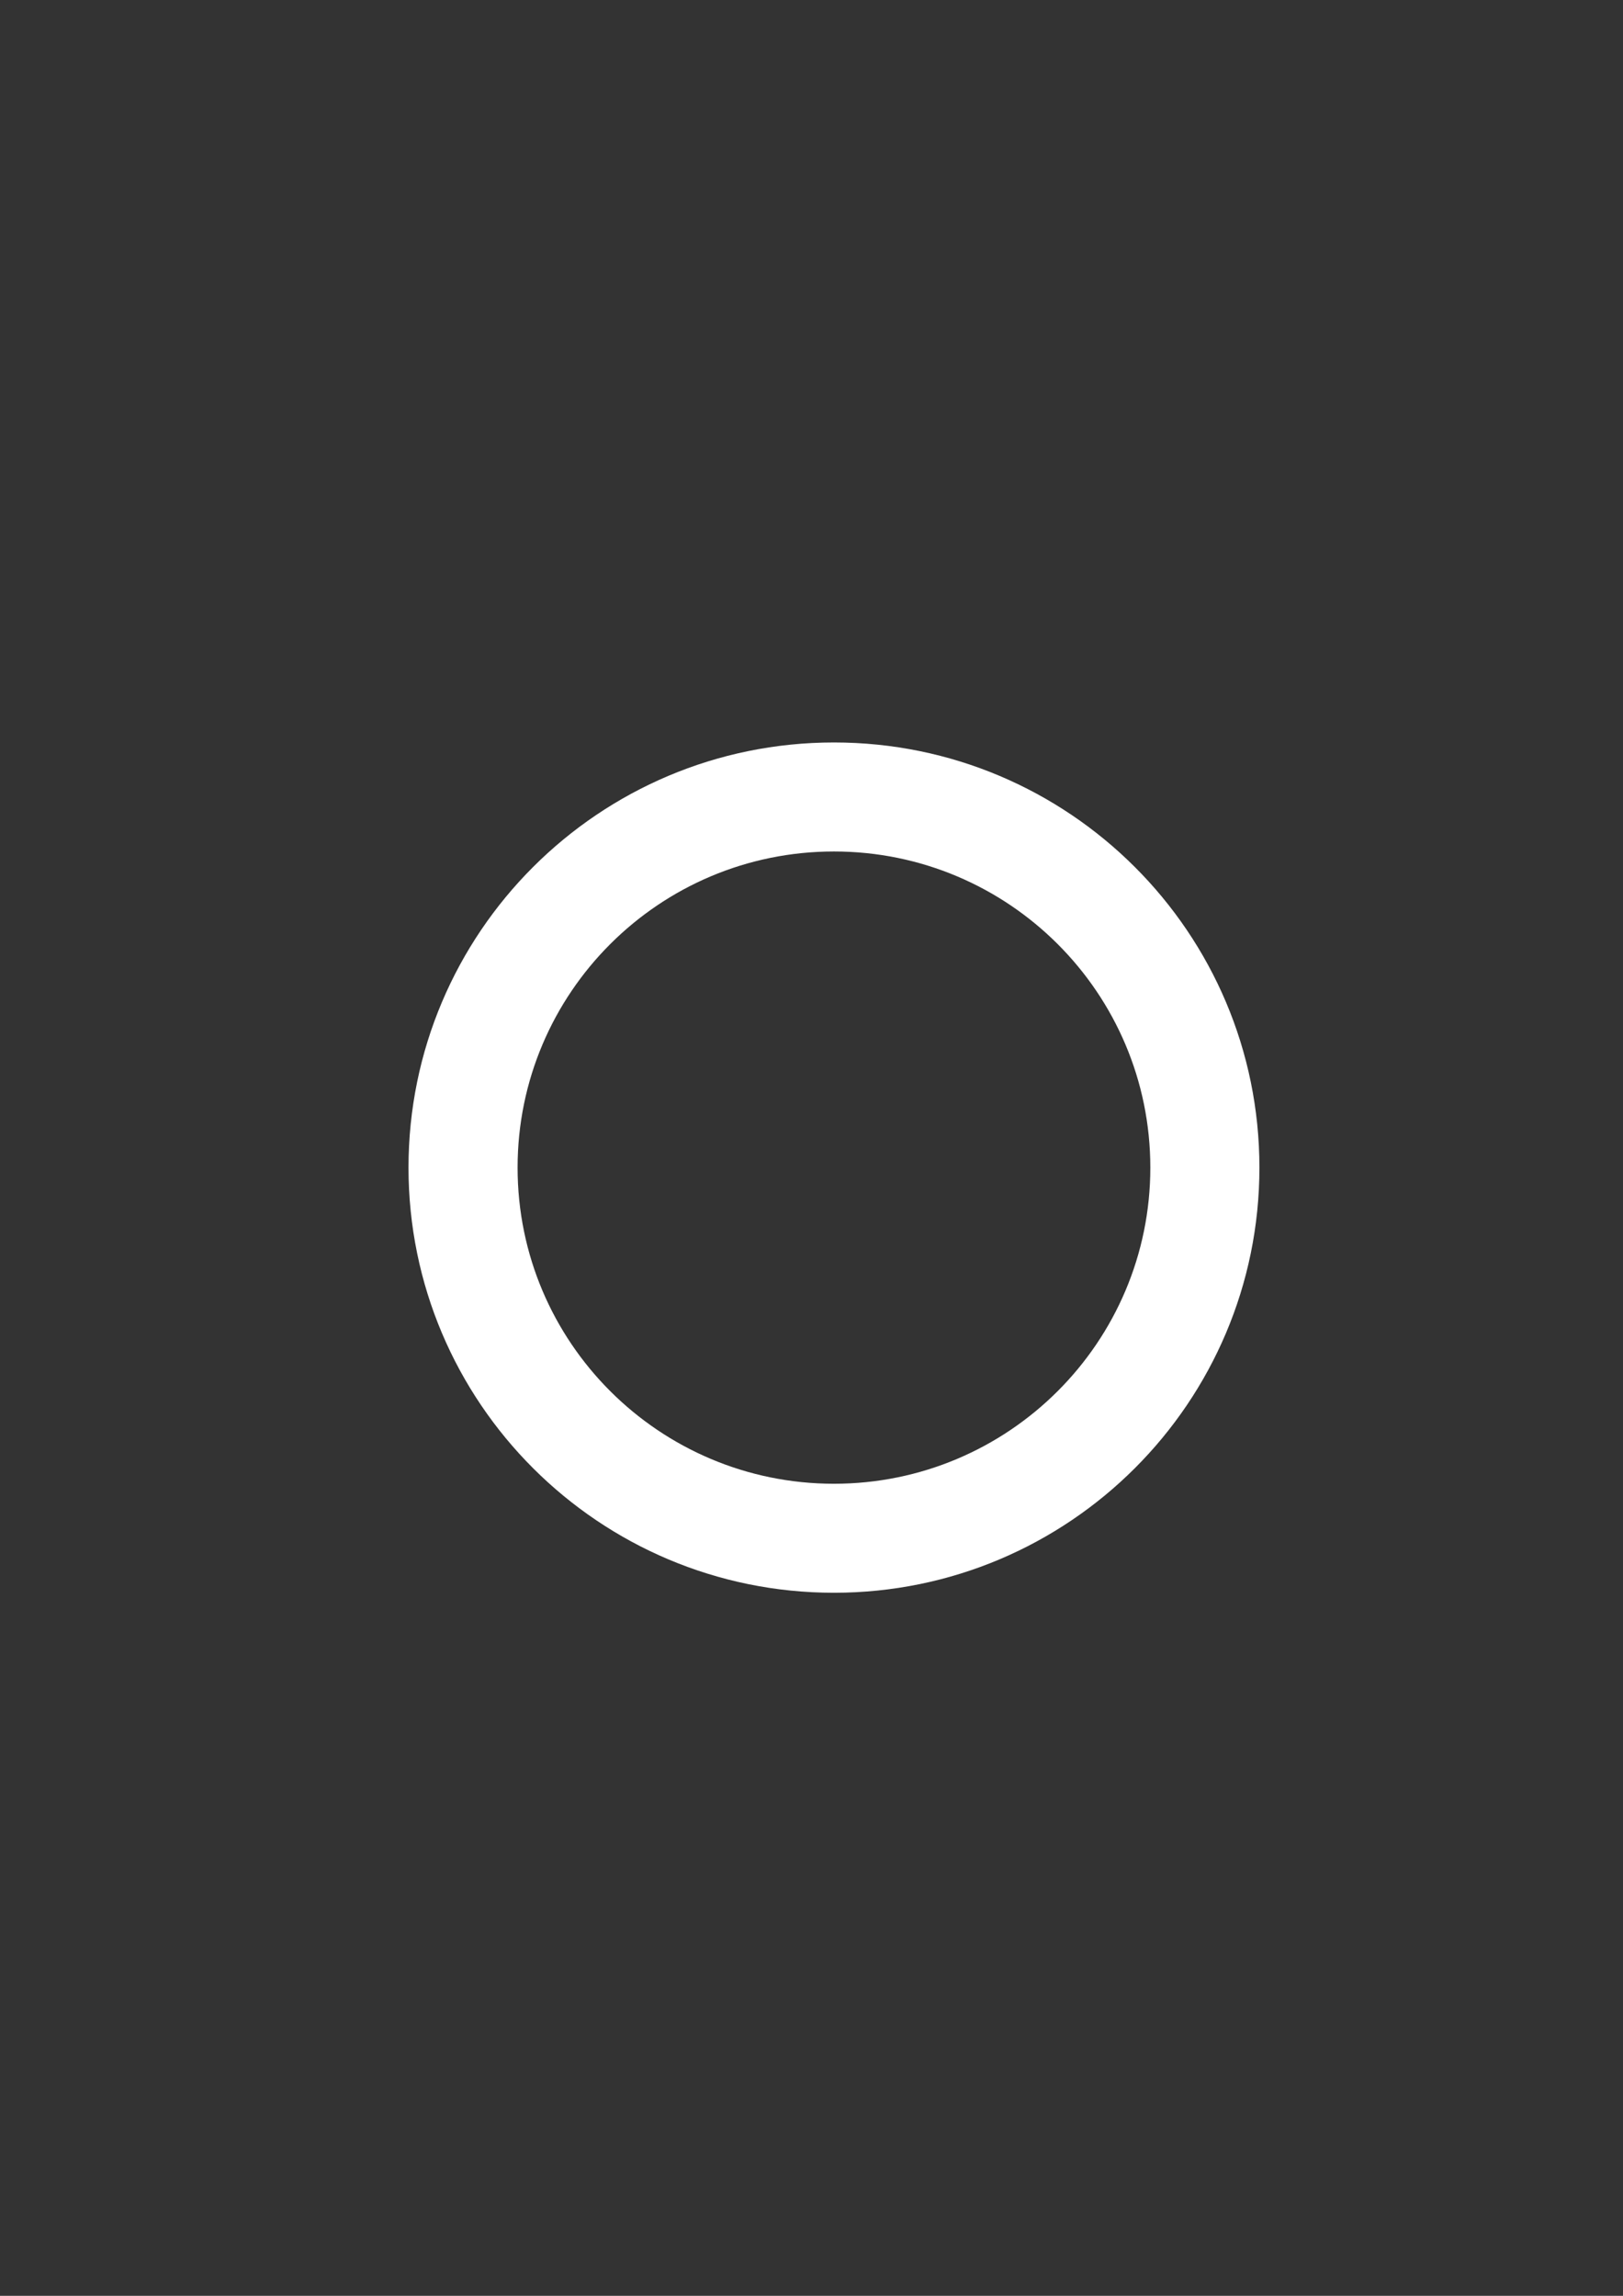 <?xml version="1.0" encoding="UTF-8" standalone="no"?>
<!-- Created with Inkscape (http://www.inkscape.org/) -->

<svg
   width="210mm"
   height="297mm"
   viewBox="0 0 210 297"
   version="1.1"
   id="svg45"
   inkscape:version="1.1.1 (3bf5ae0d25, 2021-09-20)"
   sodipodi:docname="drawing.svg"
   xmlns:inkscape="http://www.inkscape.org/namespaces/inkscape"
   xmlns:sodipodi="http://sodipodi.sourceforge.net/DTD/sodipodi-0.dtd"
   xmlns="http://www.w3.org/2000/svg"
   xmlns:svg="http://www.w3.org/2000/svg">
  <rect x="0" y="0" width="210" height="297" fill="#333333" stroke="none"/>
  <sodipodi:namedview
     id="namedview47"
     pagecolor="#505050"
     bordercolor="#eeeeee"
     borderopacity="1"
     inkscape:pageshadow="0"
     inkscape:pageopacity="0"
     inkscape:pagecheckerboard="0"
     inkscape:document-units="mm"
     showgrid="false"
     inkscape:zoom="0.37059484"
     inkscape:cx="667.84524"
     inkscape:cy="821.65202"
     inkscape:window-width="1920"
     inkscape:window-height="1017"
     inkscape:window-x="-8"
     inkscape:window-y="-8"
     inkscape:window-maximized="1"
     inkscape:current-layer="layer1" />
  <defs
     id="defs42" />
  <g
     inkscape:label="Layer 1"
     inkscape:groupmode="layer"
     id="layer1">
    <path
       fill-rule="evenodd"
       clip-rule="evenodd"
       d="m 107.906,191.947 c 22.607,0 40.935,-18.311 40.935,-40.897 0,-22.587 -18.327,-40.897 -40.935,-40.897 -22.608,0 -40.935,18.311 -40.935,40.897 0,22.587 18.327,40.897 40.935,40.897 z m 0,14.102 c 30.403,0 55.05,-24.623 55.05,-55 0,-30.377 -24.647,-55 -55.05,-55 -30.403,0 -55.05,24.623 -55.05,55 0,30.377 24.647,55 55.05,55 z"
       fill="#ffffff"
       id="path2"
       style="stroke-width:2.822" />
  </g>
</svg>
